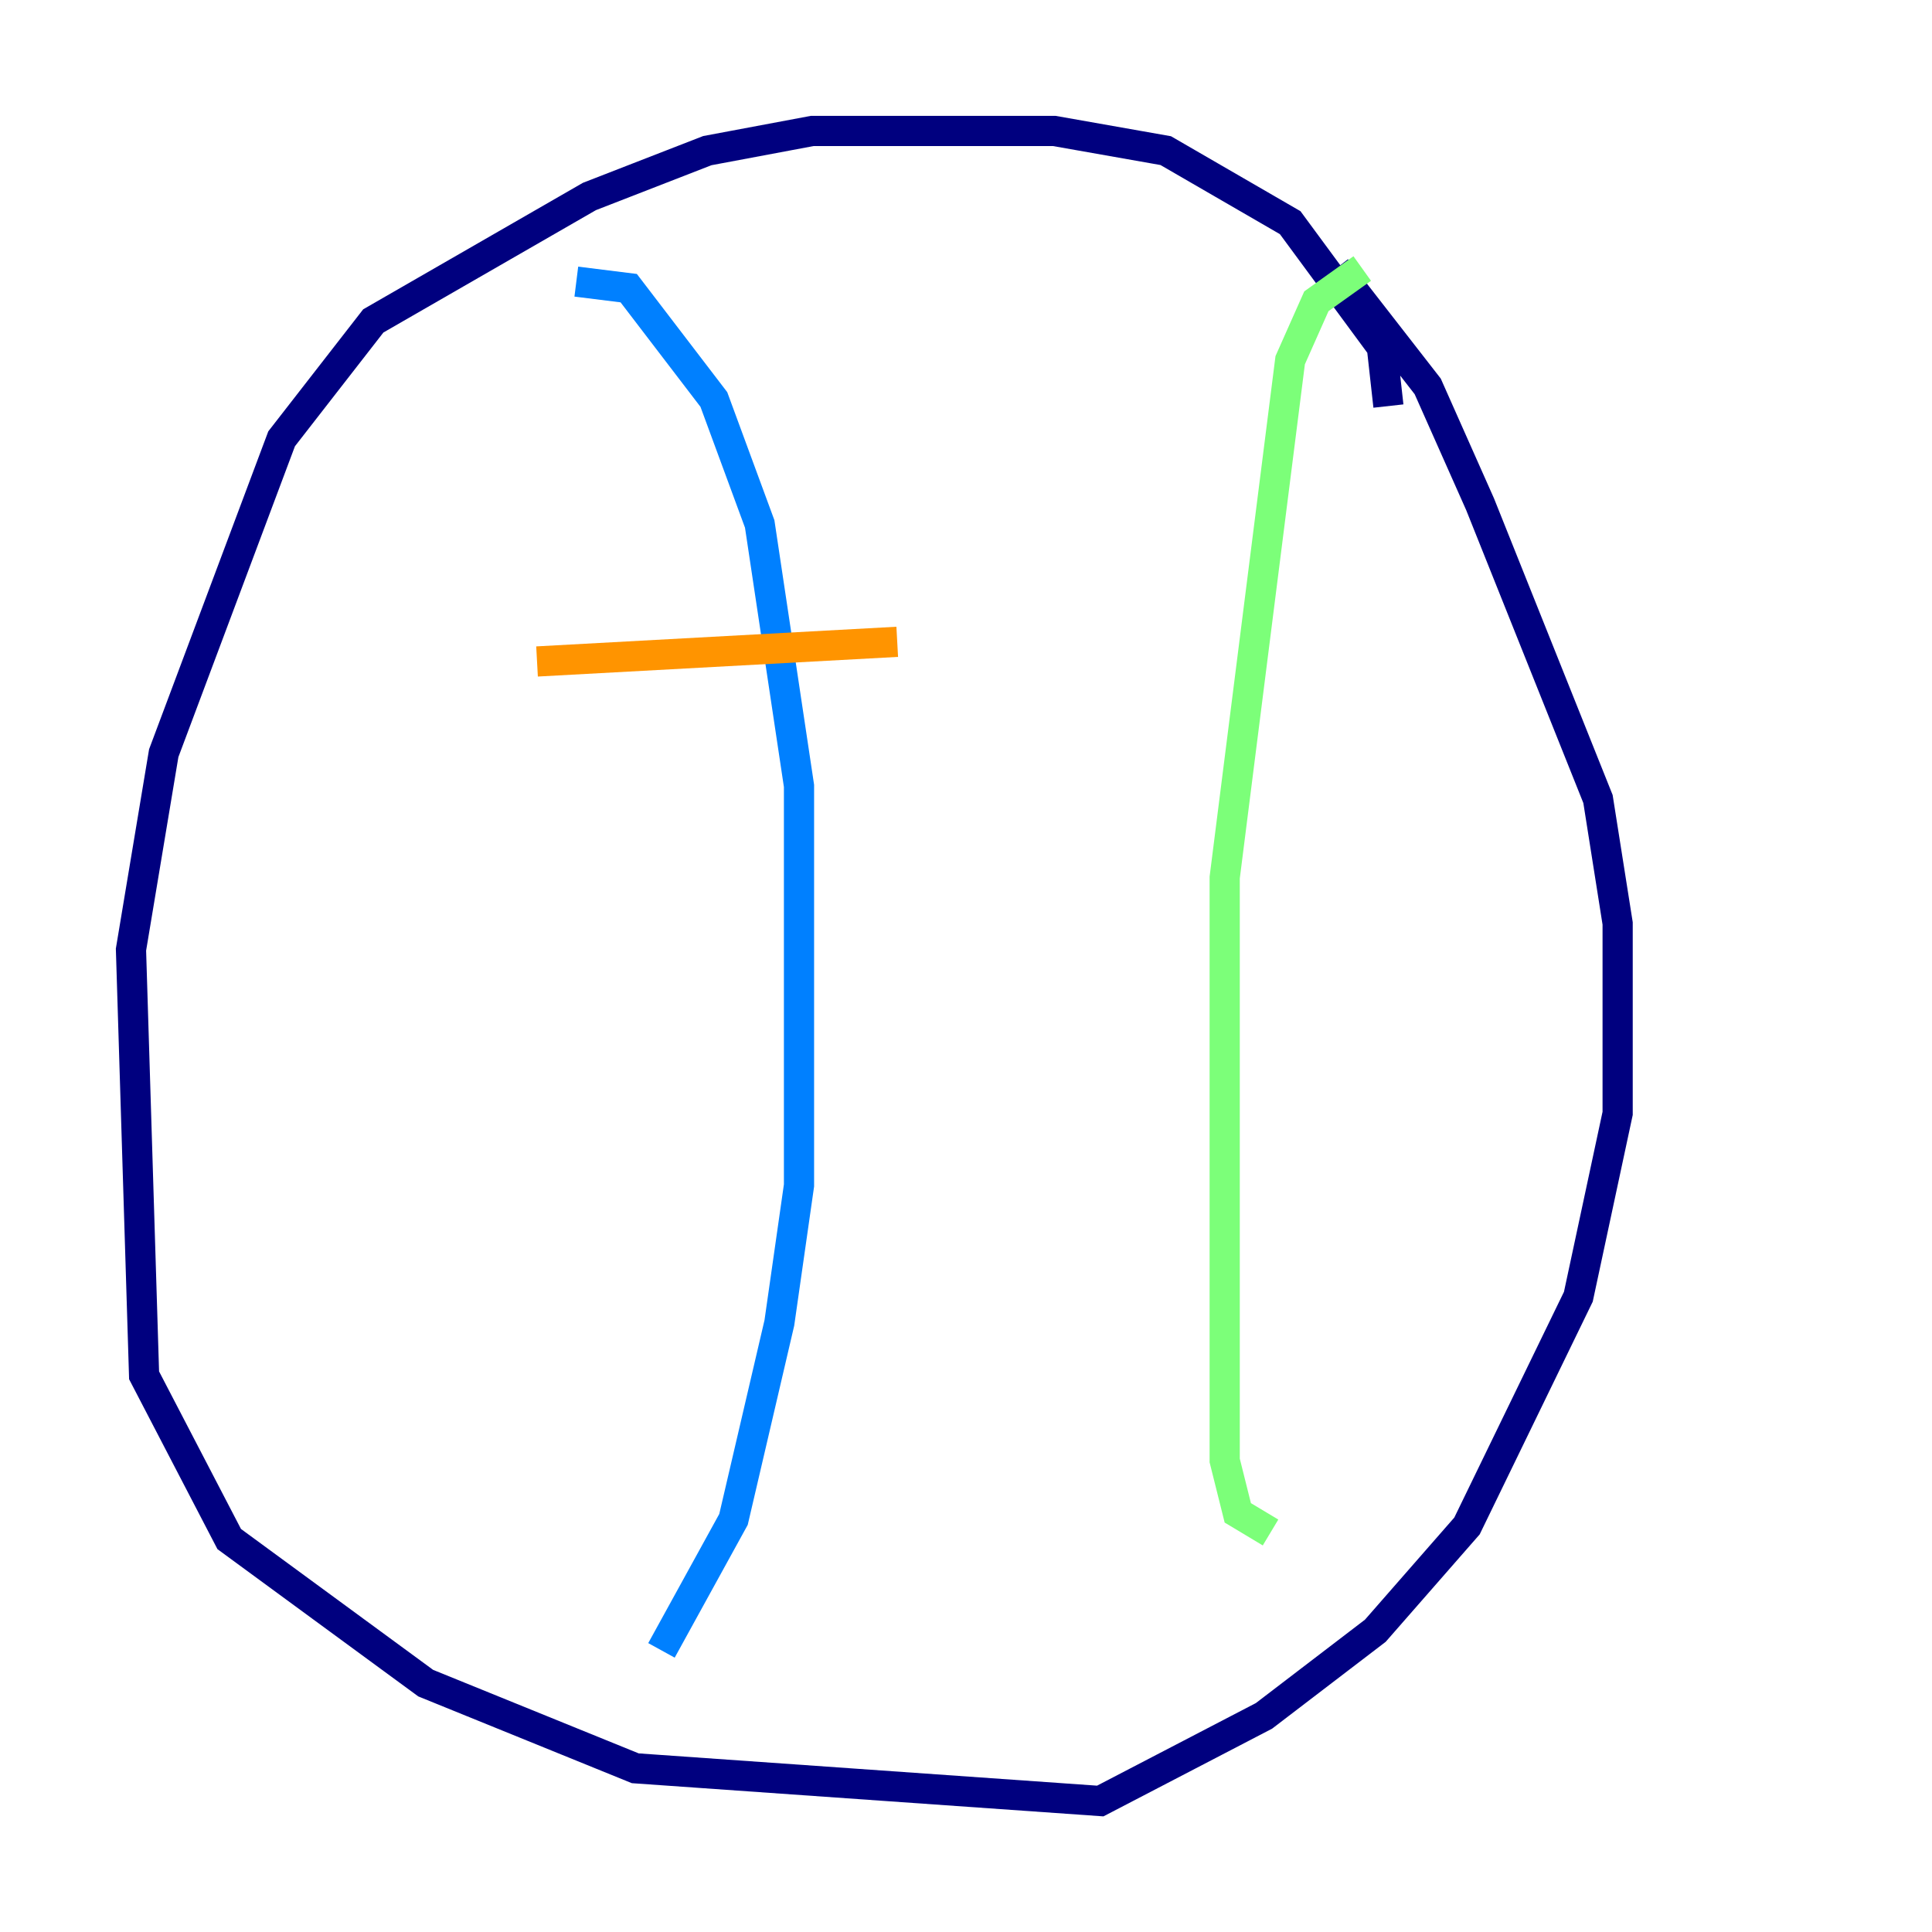 <?xml version="1.0" encoding="utf-8" ?>
<svg baseProfile="tiny" height="128" version="1.2" viewBox="0,0,128,128" width="128" xmlns="http://www.w3.org/2000/svg" xmlns:ev="http://www.w3.org/2001/xml-events" xmlns:xlink="http://www.w3.org/1999/xlink"><defs /><polyline fill="none" points="91.986,26.902 91.552,22.997 85.478,14.752 77.234,9.98 69.858,8.678 53.803,8.678 46.861,9.98 39.051,13.017 24.732,21.261 18.658,29.071 10.848,49.898 8.678,62.915 9.546,91.119 15.186,101.966 28.203,111.512 42.088,117.153 72.895,119.322 83.742,113.681 91.119,108.041 97.193,101.098 104.57,85.912 107.173,73.763 107.173,61.18 105.871,52.936 98.061,33.41 94.59,25.6 88.515,17.79" stroke="#00007f" stroke-width="2" /><polyline fill="none" points="38.183,18.658 41.654,19.091 47.295,26.468 50.332,34.712 52.936,52.068 52.936,78.536 51.634,87.647 48.597,100.664 43.824,109.342" stroke="#0080ff" stroke-width="2" /><polyline fill="none" points="90.251,17.79 87.214,19.959 85.478,23.864 81.139,58.142 81.139,96.759 82.007,100.231 84.176,101.532" stroke="#7cff79" stroke-width="2" /><polyline fill="none" points="35.58,43.824 59.444,42.522" stroke="#ff9400" stroke-width="2" /><polyline fill="none" points="52.936,64.217 52.936,64.217" stroke="#7f0000" stroke-width="2" /></svg>